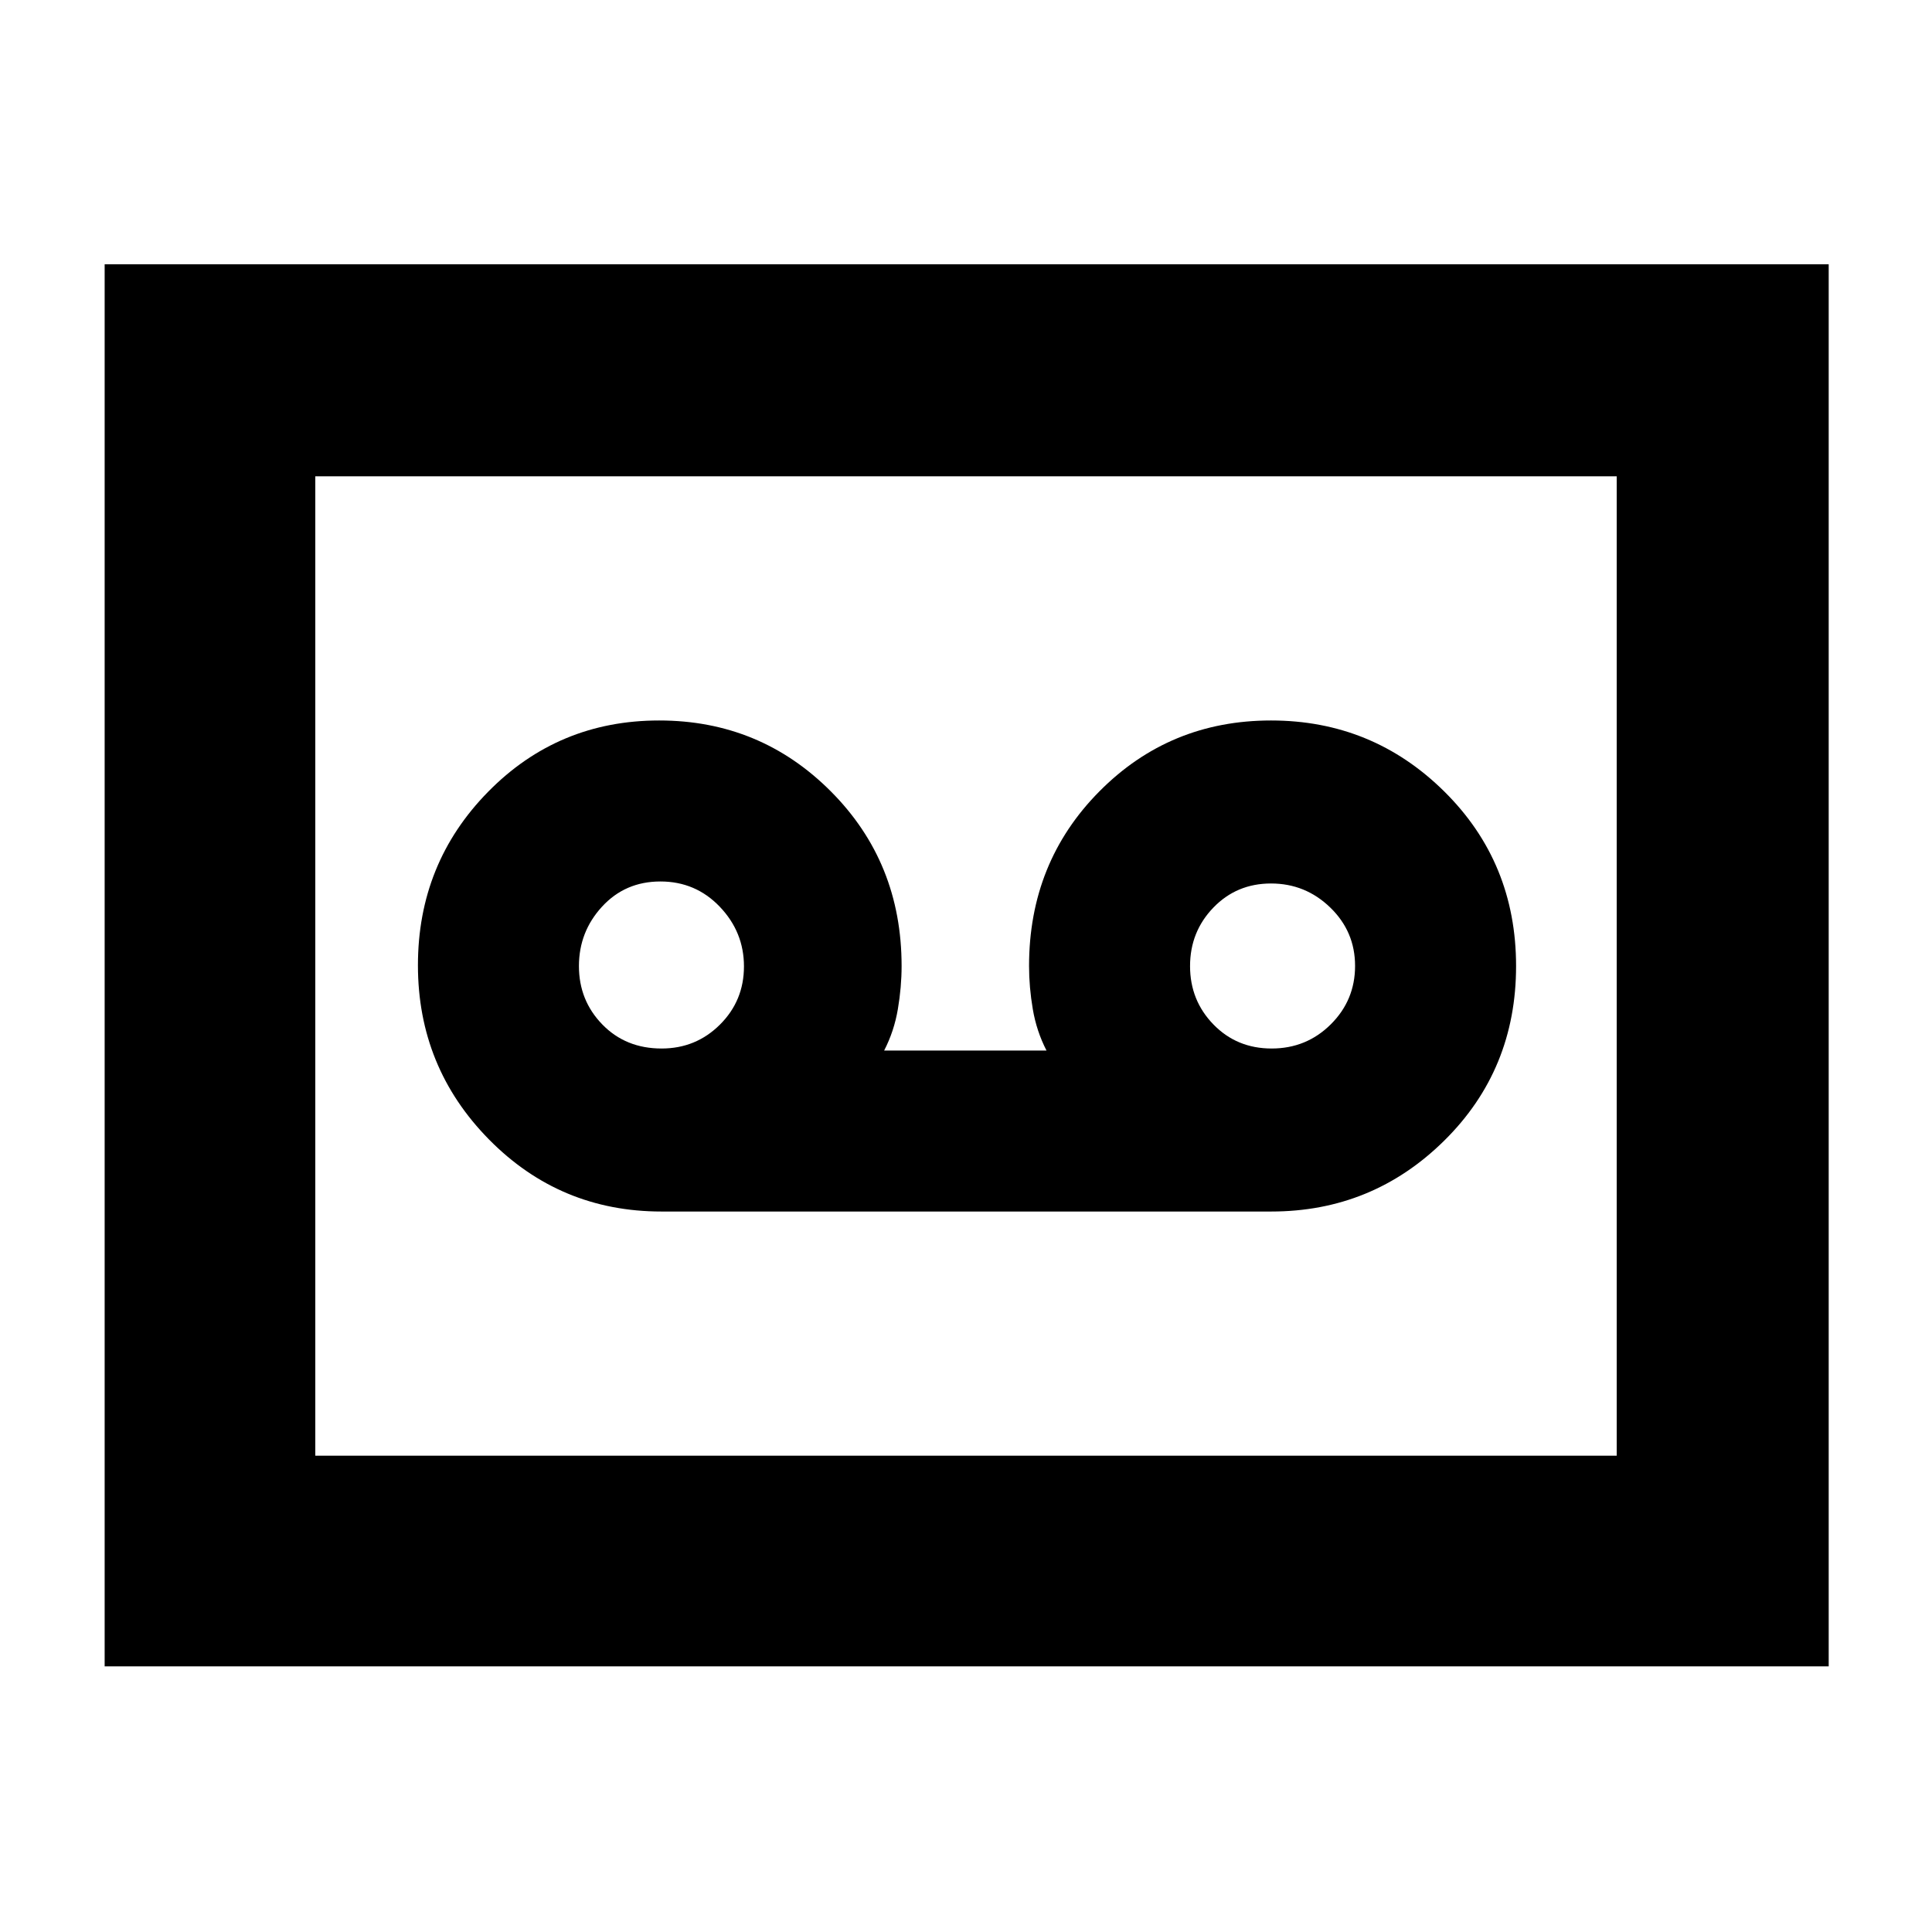 <svg xmlns="http://www.w3.org/2000/svg" height="40" viewBox="0 -960 960 960" width="40"><path d="M631.67-358q50.3 0 85.98-35.24 35.68-35.24 35.68-86.72t-35.68-86.76Q681.96-602 631.57-602t-85.31 35.25Q511.33-531.5 511.33-480q0 10.49 1.86 21.44 1.86 10.95 6.81 20.56h-80.67q4.96-9.61 6.81-20.56Q448-469.51 448-480q0-51.5-35.14-86.75Q377.73-602 327.53-602q-50.2 0-85.03 35.48t-34.83 86.17q0 50.68 35.29 86.52Q278.25-358 328.67-358h303Zm-302.93-81q-17.83 0-29.45-11.95-11.62-11.94-11.62-29 0-17.05 11.49-29.55 11.5-12.5 29-12.5 17.51 0 29.51 12.57t12 29.62q0 17.06-11.93 28.93-11.93 11.88-29 11.88Zm303.13 0q-17.3 0-28.92-11.95-11.62-11.94-11.62-29 0-17.05 11.57-29.05t28.67-12q17.1 0 29.43 11.95 12.33 11.94 12.33 29 0 17.05-12.08 29.05t-29.38 12ZM52-132v-696.67h856.67V-132H52Zm104.67-104.67h646.66v-486.66H156.67v486.66Zm0 0v-486.66 486.66Z"/></svg>